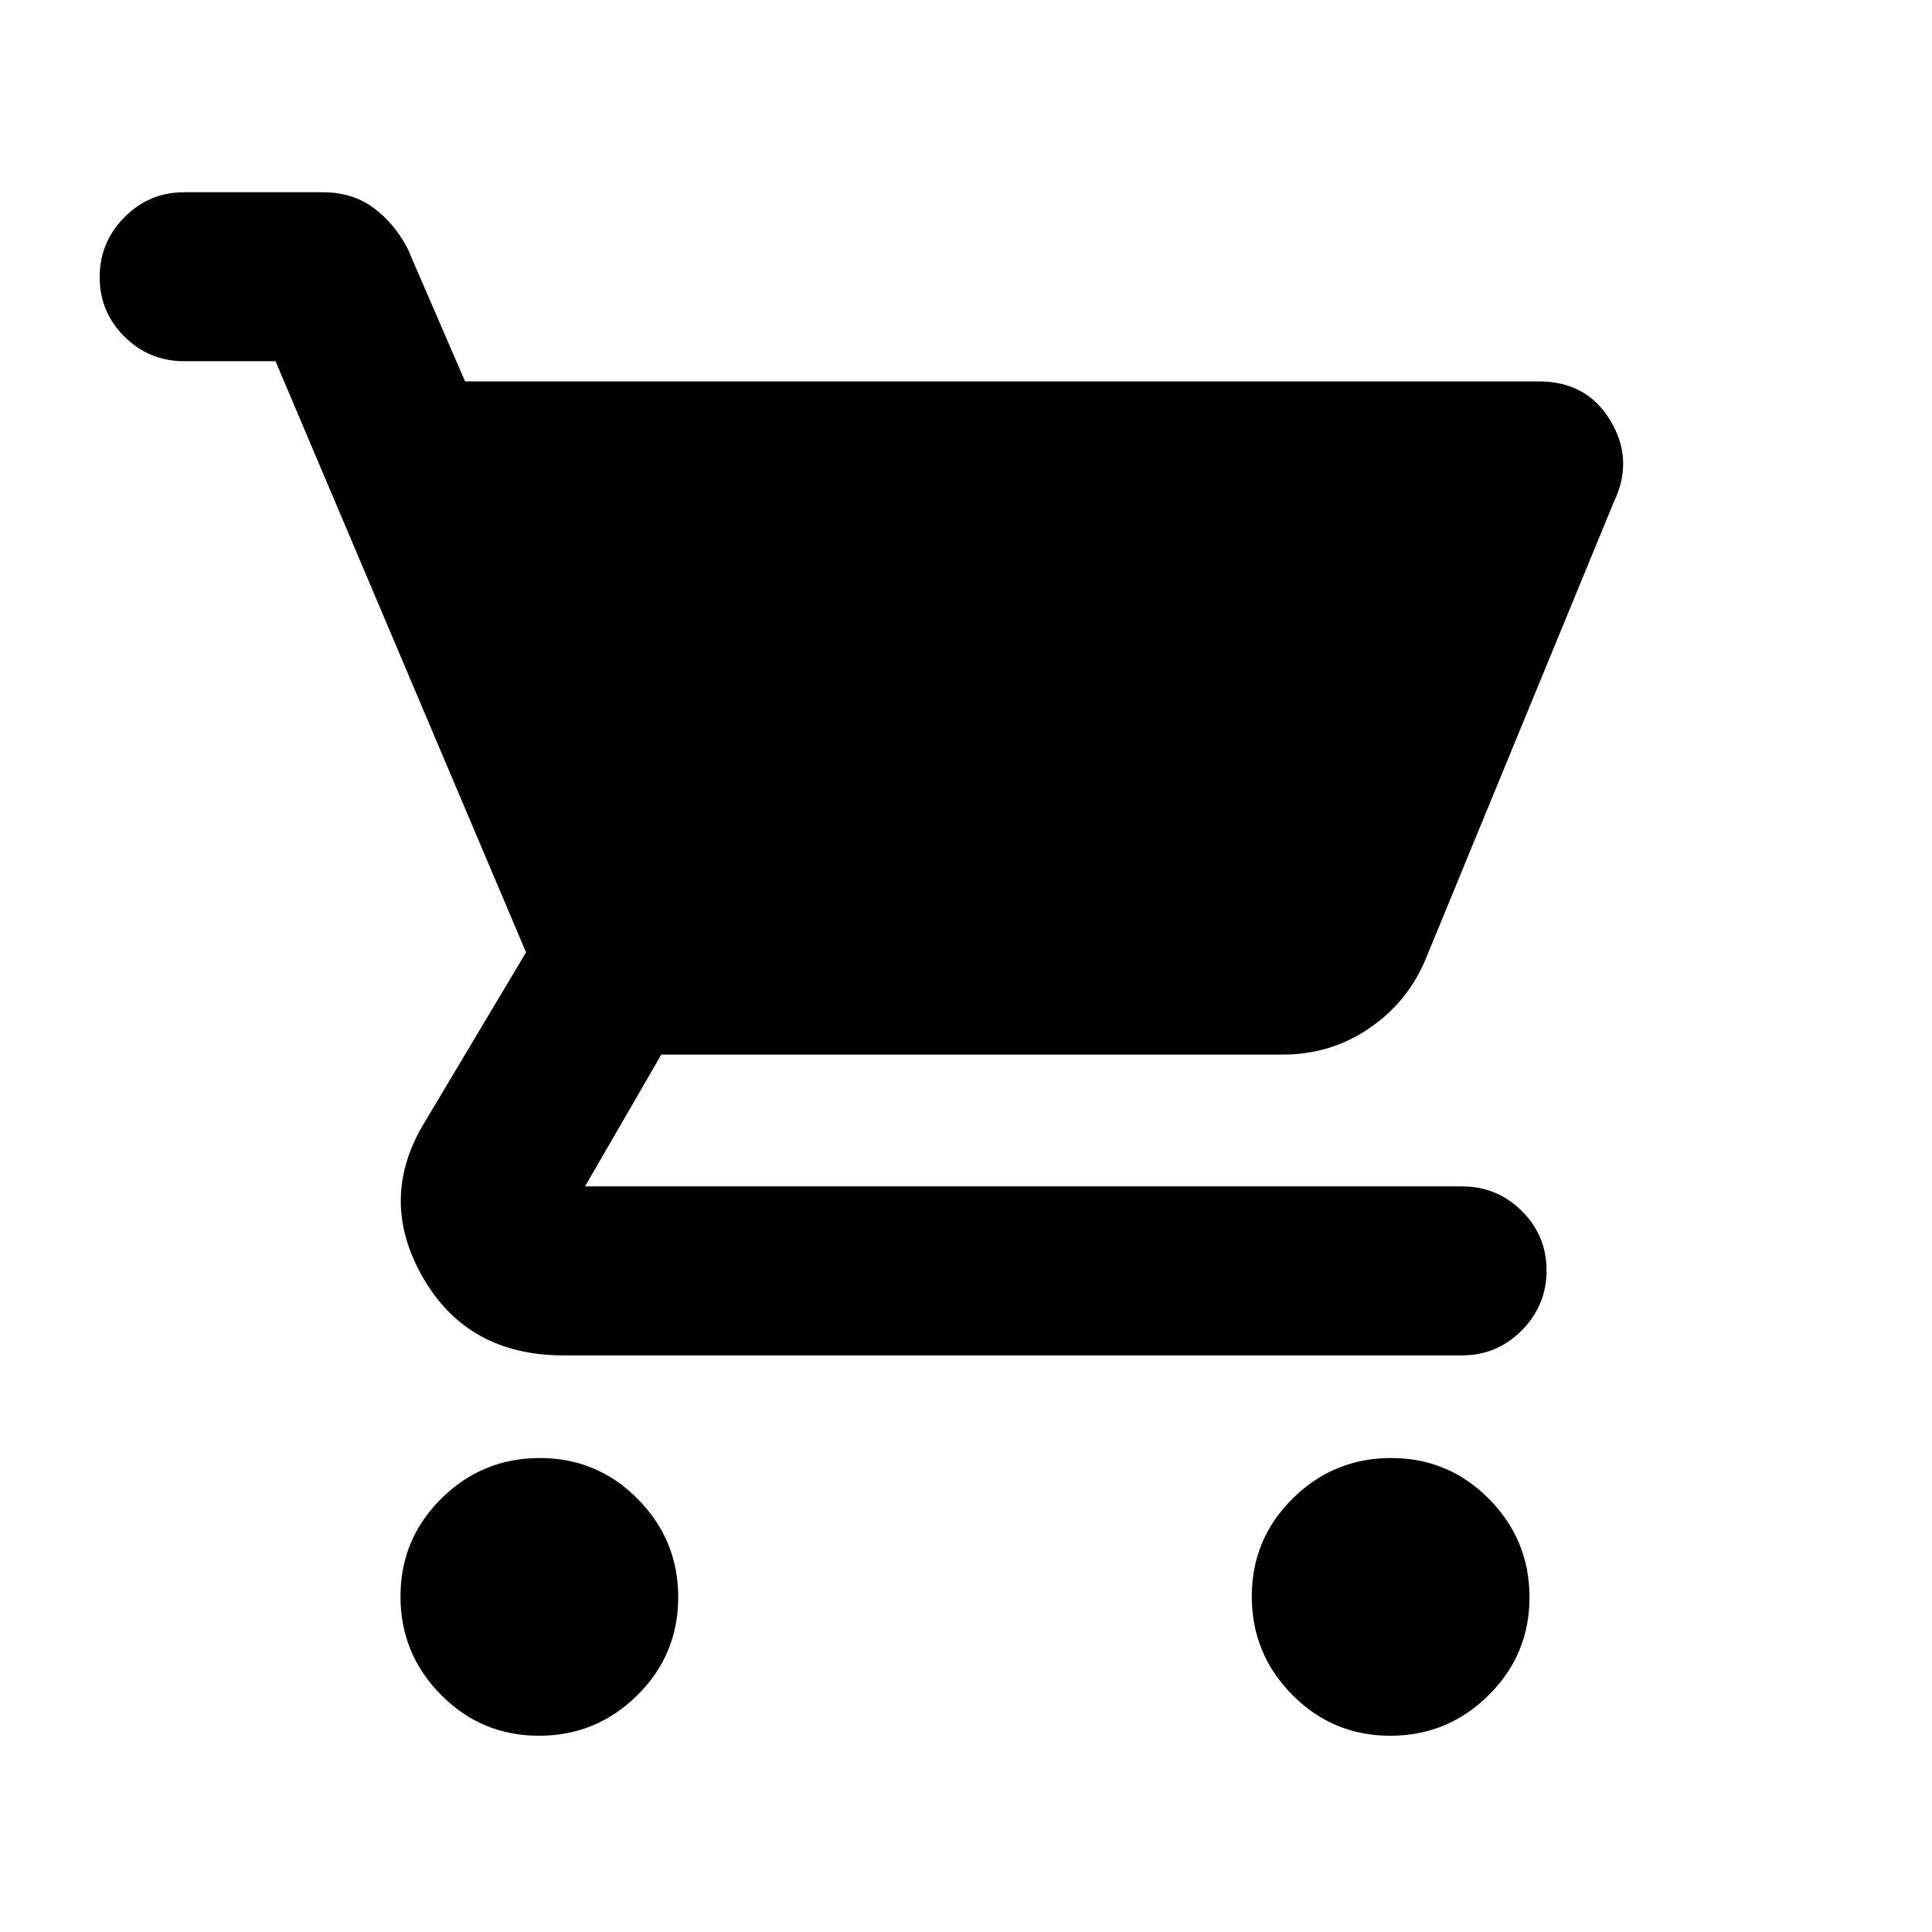 <svg xmlns="http://www.w3.org/2000/svg" height="20" viewBox="0 -960 960 960" width="20"><path d="M267.79-97.52q-28.55 0-48.67-20.33T199-166.73q0-28.55 20.33-48.67t48.88-20.12q28.55 0 48.67 20.33T337-166.31q0 28.55-20.33 48.67t-48.88 20.12Zm423 0q-28.55 0-48.67-20.33T622-166.73q0-28.55 20.33-48.67t48.88-20.12q28.55 0 48.67 20.33T760-166.31q0 28.55-20.33 48.67t-48.88 20.12Zm-459.7-672.96h533.52q23.96 0 35.65 19.57 11.7 19.57 1.61 40.43L708.5-483.67q-8.76 21.34-27.96 34.51Q661.34-436 637.52-436H328.61l-37.91 65.52h435.8q17.4 0 29.69 12.23 12.29 12.23 12.29 29.54t-12.29 29.75q-12.29 12.44-29.69 12.44H280q-47.72 0-69.98-38.93-22.26-38.92 1.07-77.07l50.3-84.26-124.48-293.74H91.5q-17.4 0-29.69-12.23-12.29-12.23-12.29-29.54t12.29-29.75q12.29-12.44 29.69-12.44h68.75q14.82 0 25.23 7.67 10.42 7.67 17 20.18l28.61 66.15Z"/></svg>